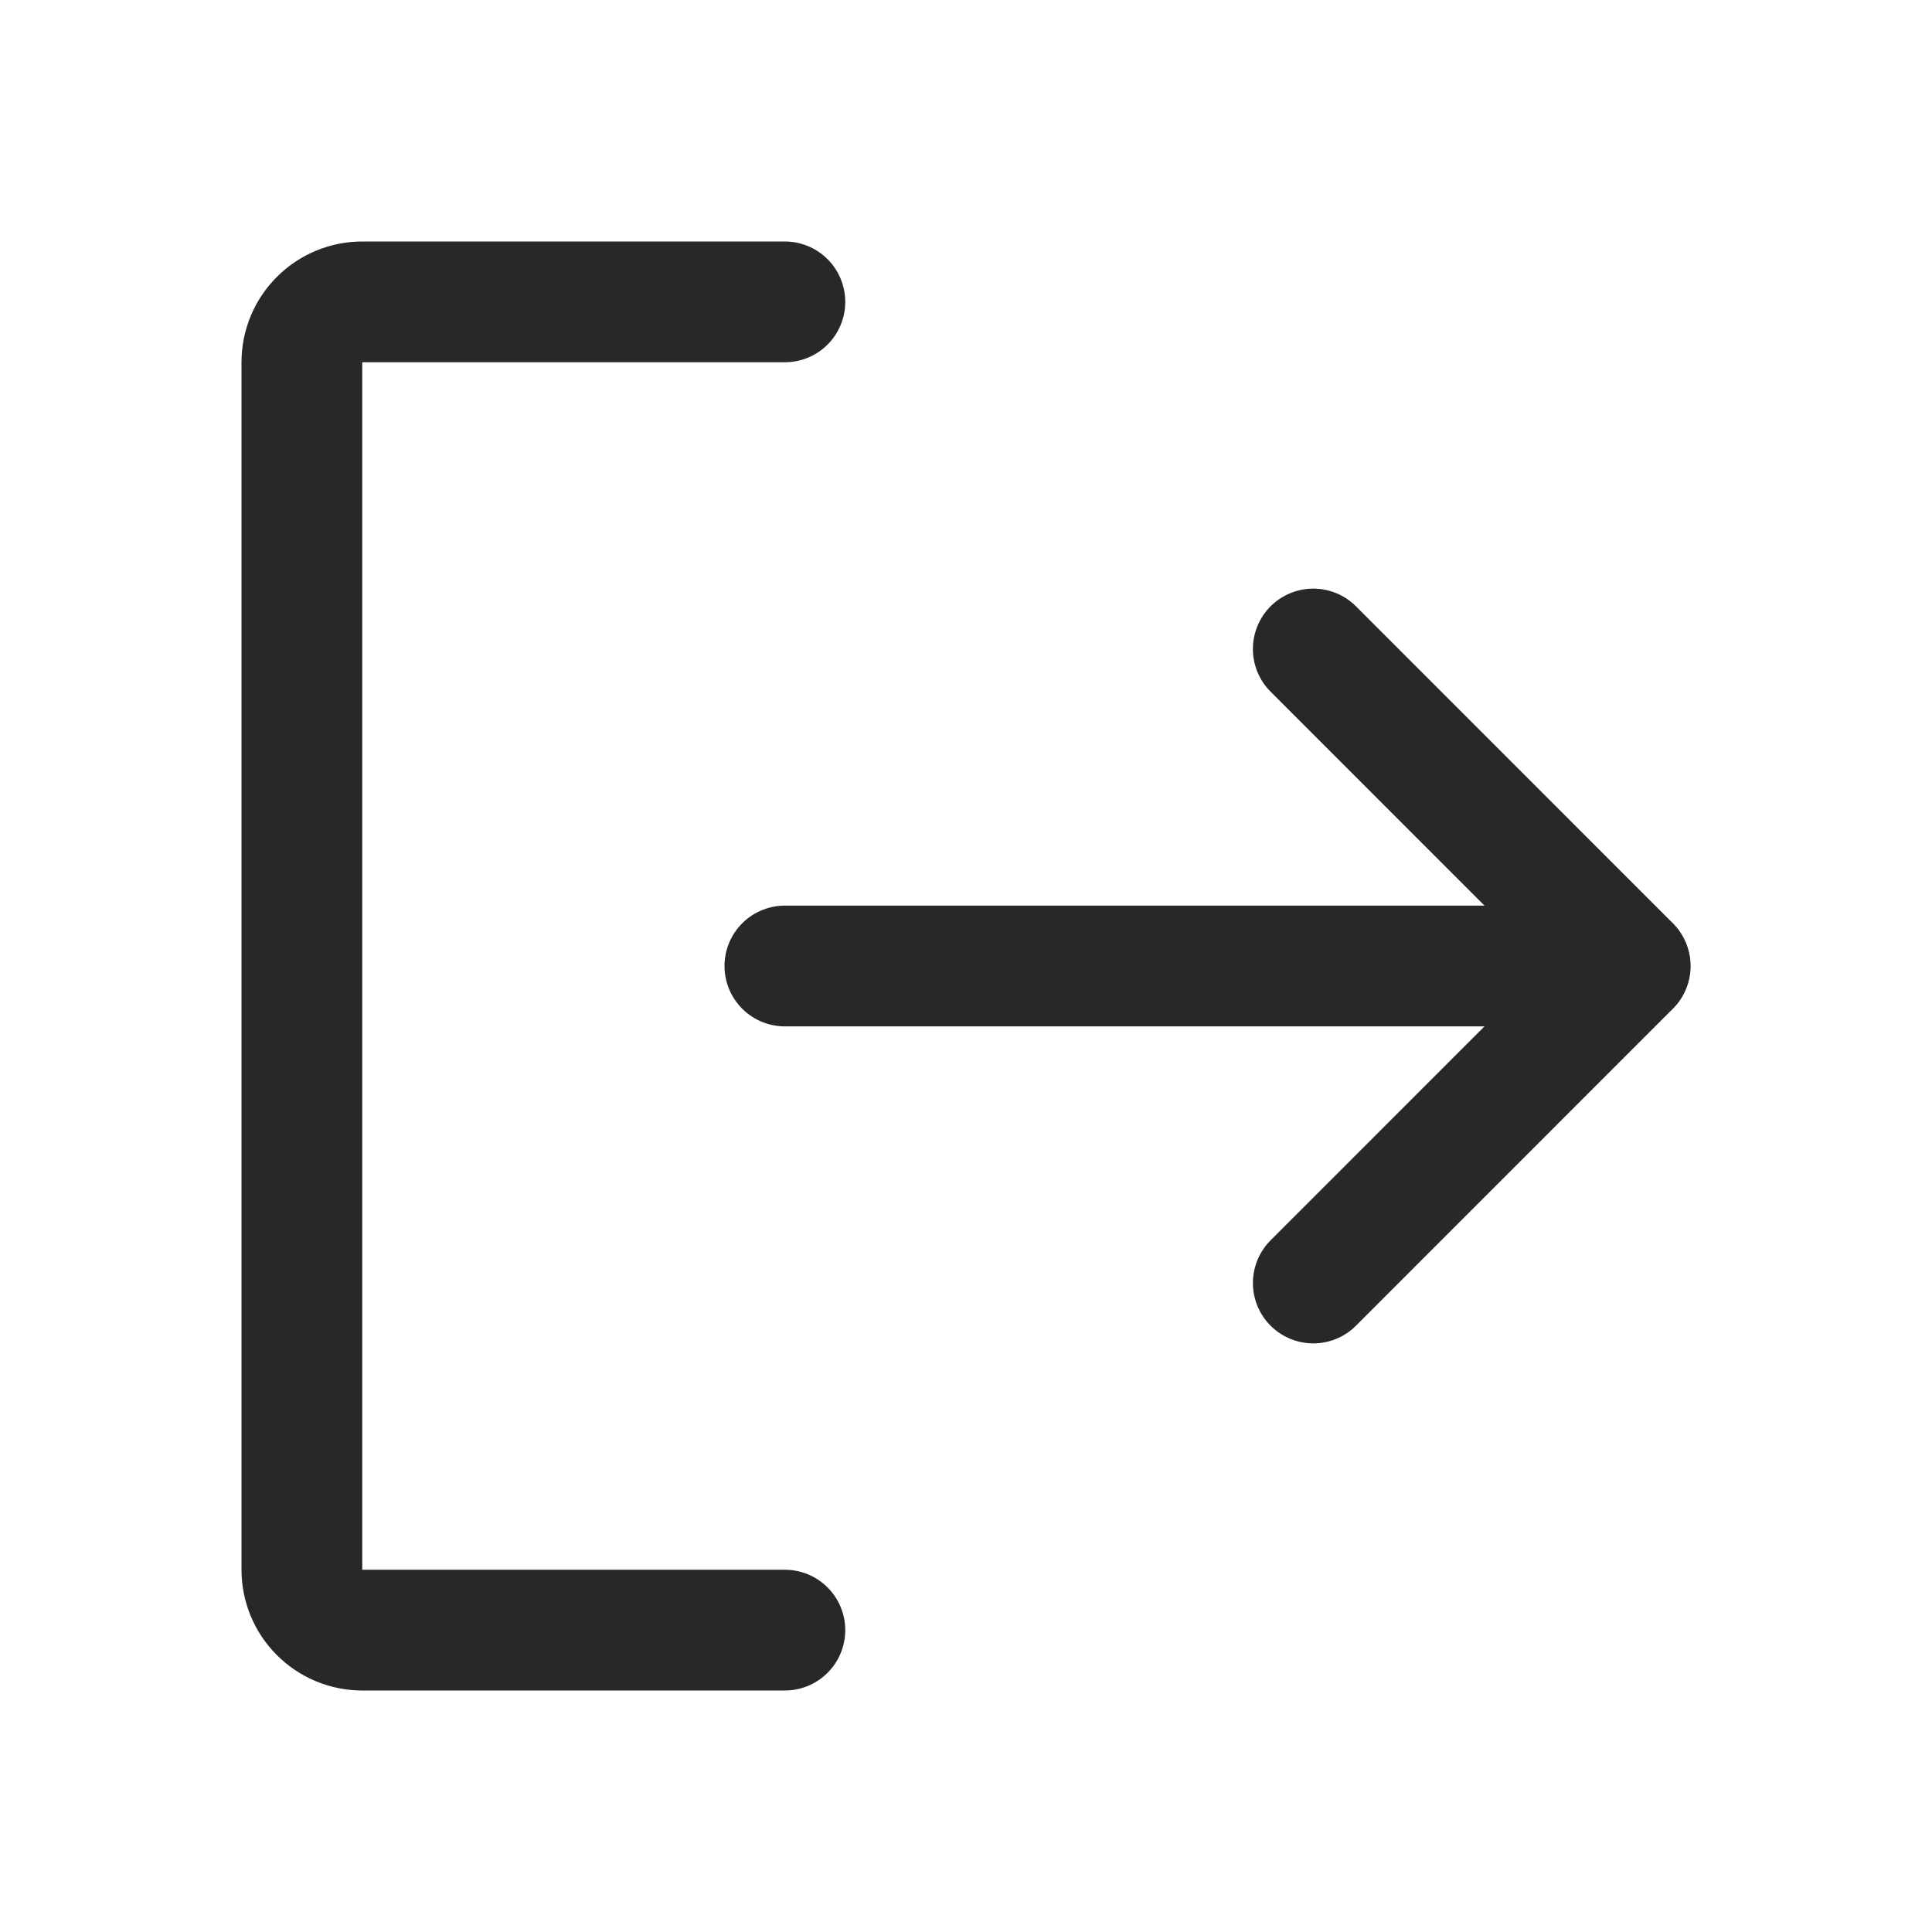 <svg width="24" height="24" viewBox="0 0 24 24" fill="none" xmlns="http://www.w3.org/2000/svg">
<path d="M16.314 8.062L20.251 12L16.314 15.938" stroke="#282828" stroke-width="1.5" stroke-linecap="round" stroke-linejoin="round"/>
<path d="M9.75 12H20.247" stroke="#282828" stroke-width="1.5" stroke-linecap="round" stroke-linejoin="round"/>
<path d="M9.75 20.25H4.5C4.301 20.25 4.11 20.171 3.97 20.03C3.829 19.89 3.75 19.699 3.75 19.5V4.5C3.75 4.301 3.829 4.11 3.97 3.97C4.11 3.829 4.301 3.75 4.5 3.75H9.75" stroke="#282828" stroke-width="1.5" stroke-linecap="round" stroke-linejoin="round"/>
</svg>
